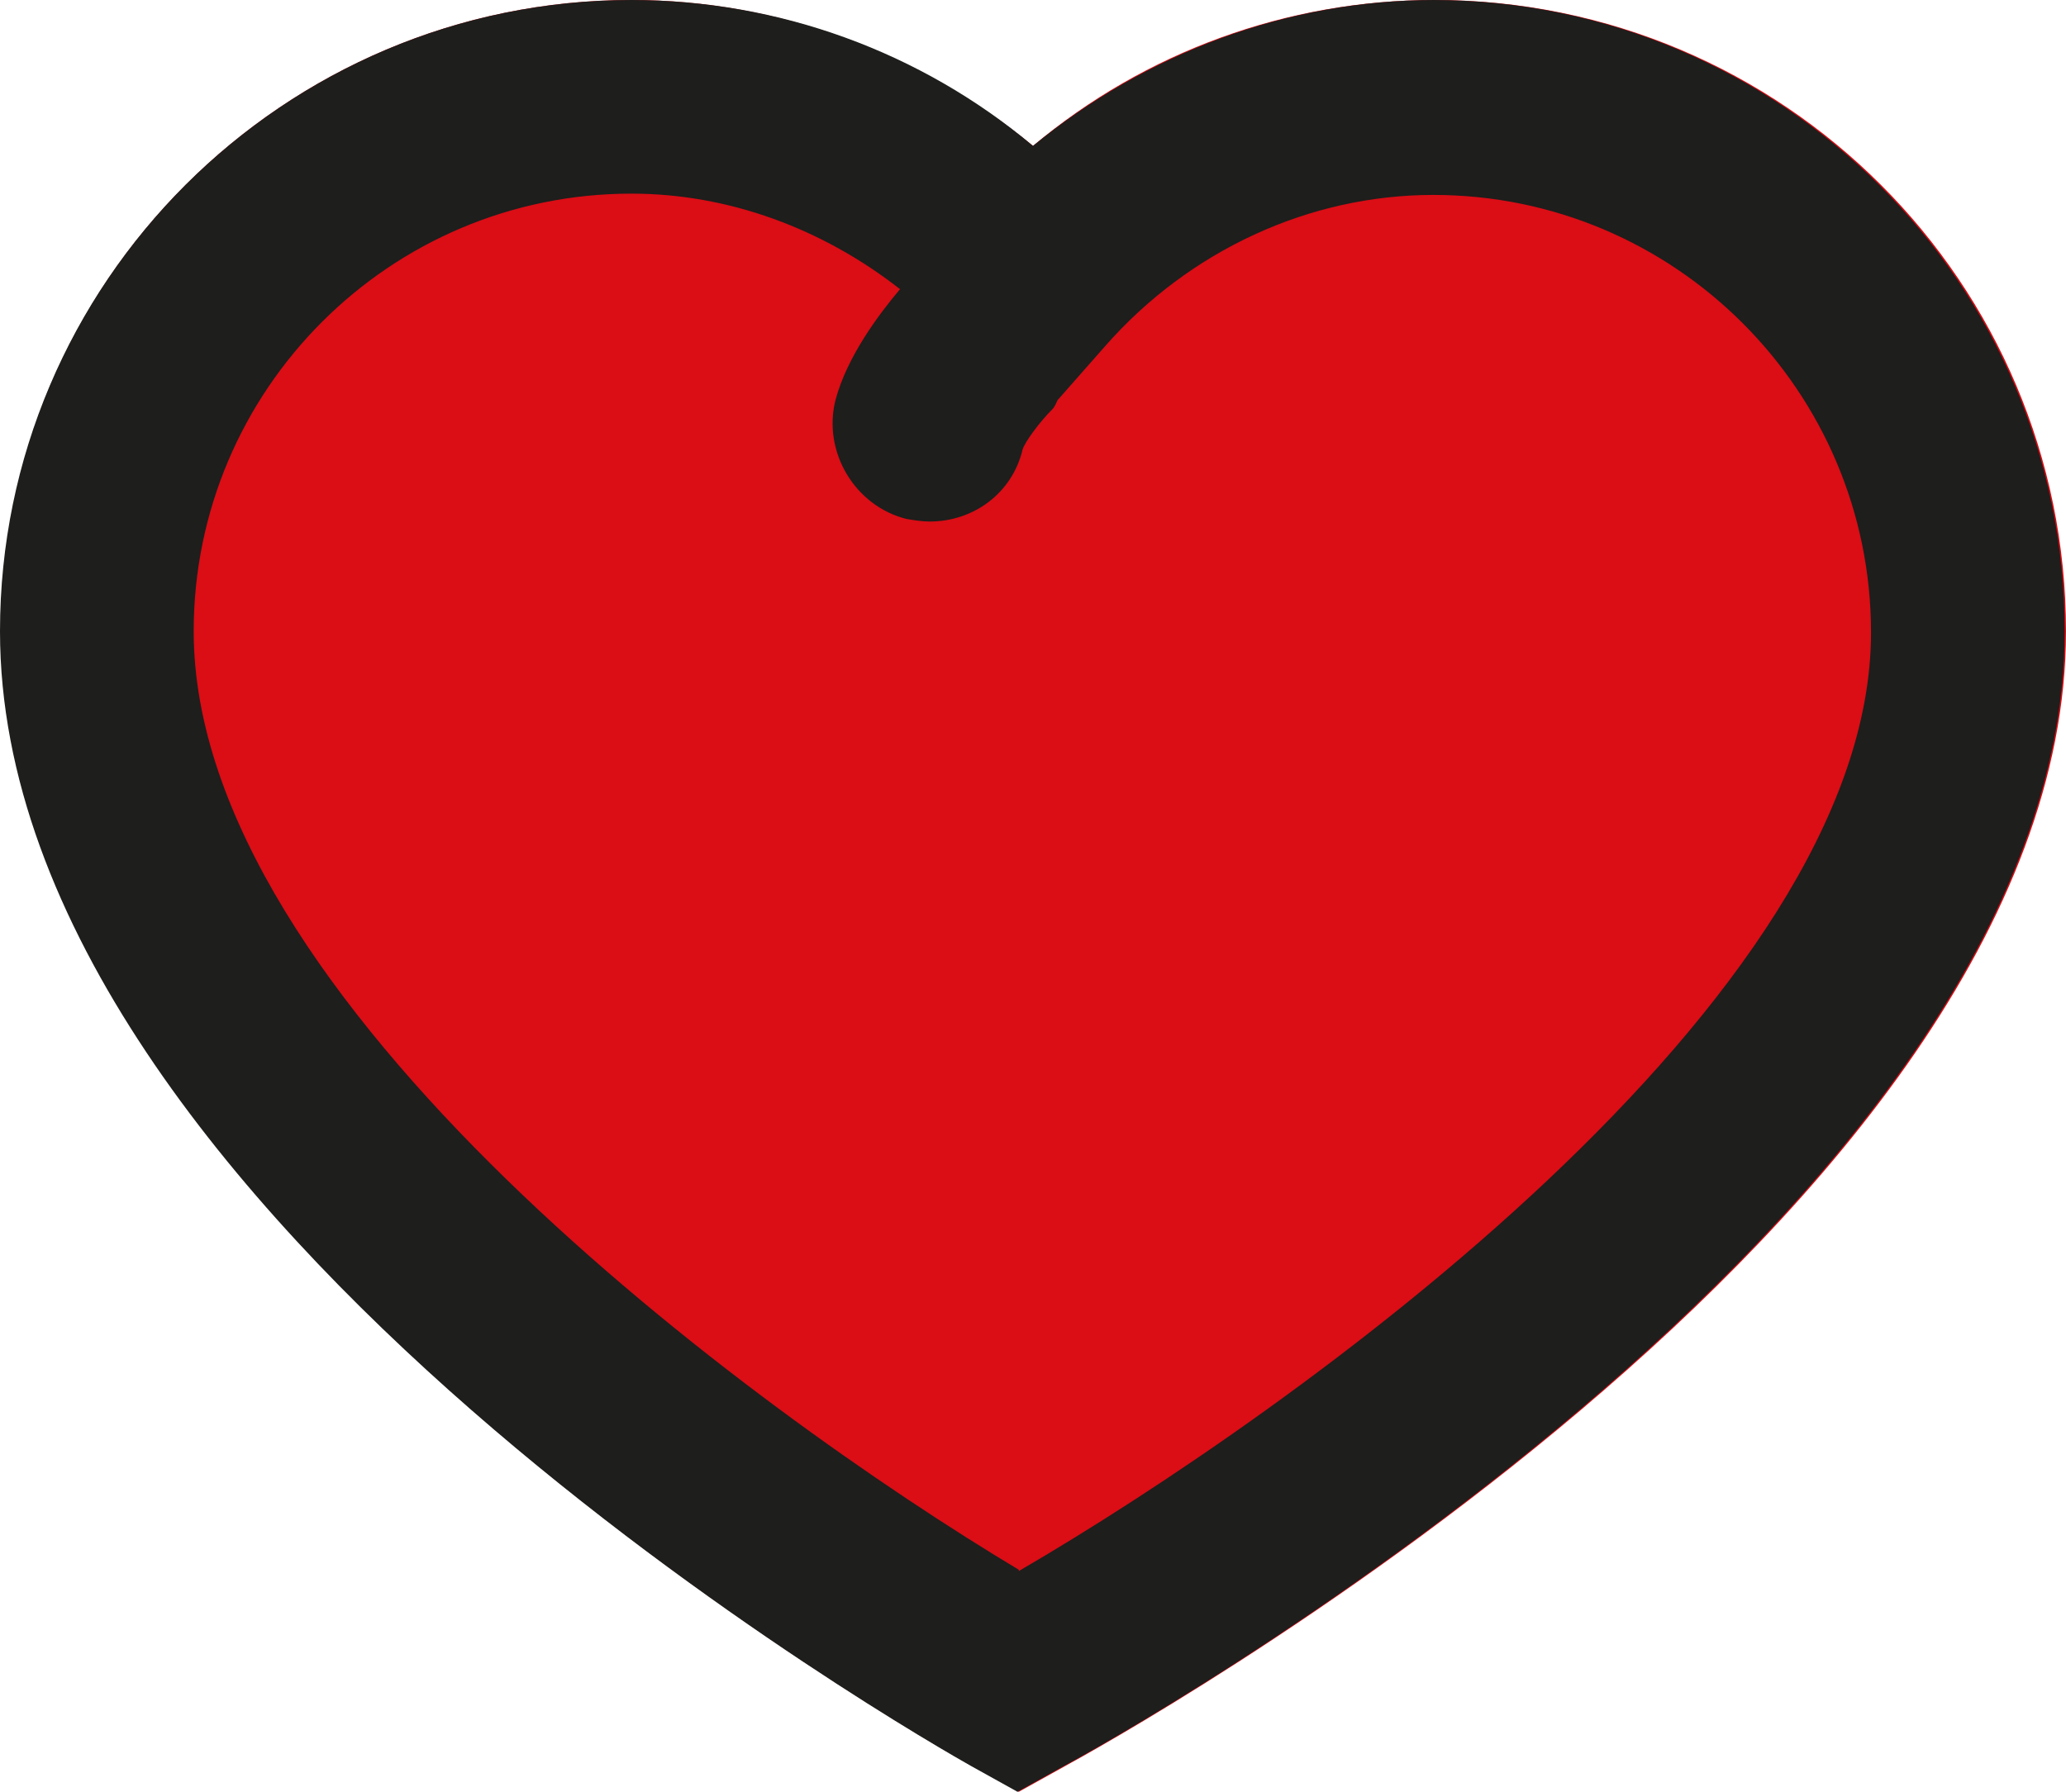 <?xml version="1.0" encoding="UTF-8"?>
<svg id="Ebene_2" xmlns="http://www.w3.org/2000/svg" viewBox="0 0 16 13.88">
  <defs>
    <style>
      .cls-1 {
        fill: #db0d15;
      }

      .cls-2 {
        fill: #1e1e1c;
      }
    </style>
  </defs>
  <g id="_x33_219">
    <path class="cls-1" d="M16,4.89c0,4.54-7.44,8.62-7.75,8.79l-.36.2-.36-.2c-.31-.17-7.52-4.26-7.52-8.79C0,2.19,2.2,0,4.89,0c1.14,0,2.23.41,3.11,1.13.87-.73,1.97-1.13,3.11-1.13,2.7,0,4.89,2.19,4.89,4.89Z"/>
    <path class="cls-2" d="M11.11,0c-1.14,0-2.23.41-3.11,1.13-.87-.73-1.97-1.13-3.11-1.13C2.2,0,0,2.19,0,4.89c0,4.53,7.22,8.62,7.52,8.79l.36.2.36-.2c.32-.17,7.75-4.26,7.75-8.79,0-2.7-2.2-4.89-4.89-4.89ZM7.89,12.16c-2.07-1.24-6.39-4.41-6.39-7.27,0-1.87,1.52-3.39,3.39-3.39.75,0,1.48.27,2.08.74-.16.19-.41.52-.5.86-.1.4.15.82.55.92.06.01.12.02.18.02.34,0,.64-.22.72-.56.02-.06.13-.21.23-.31.02-.02.03-.05.04-.07l.37-.42c.65-.74,1.58-1.17,2.54-1.17,1.87,0,3.39,1.52,3.39,3.39,0,2.85-4.47,6.03-6.6,7.27Z"/>
  </g>
</svg>